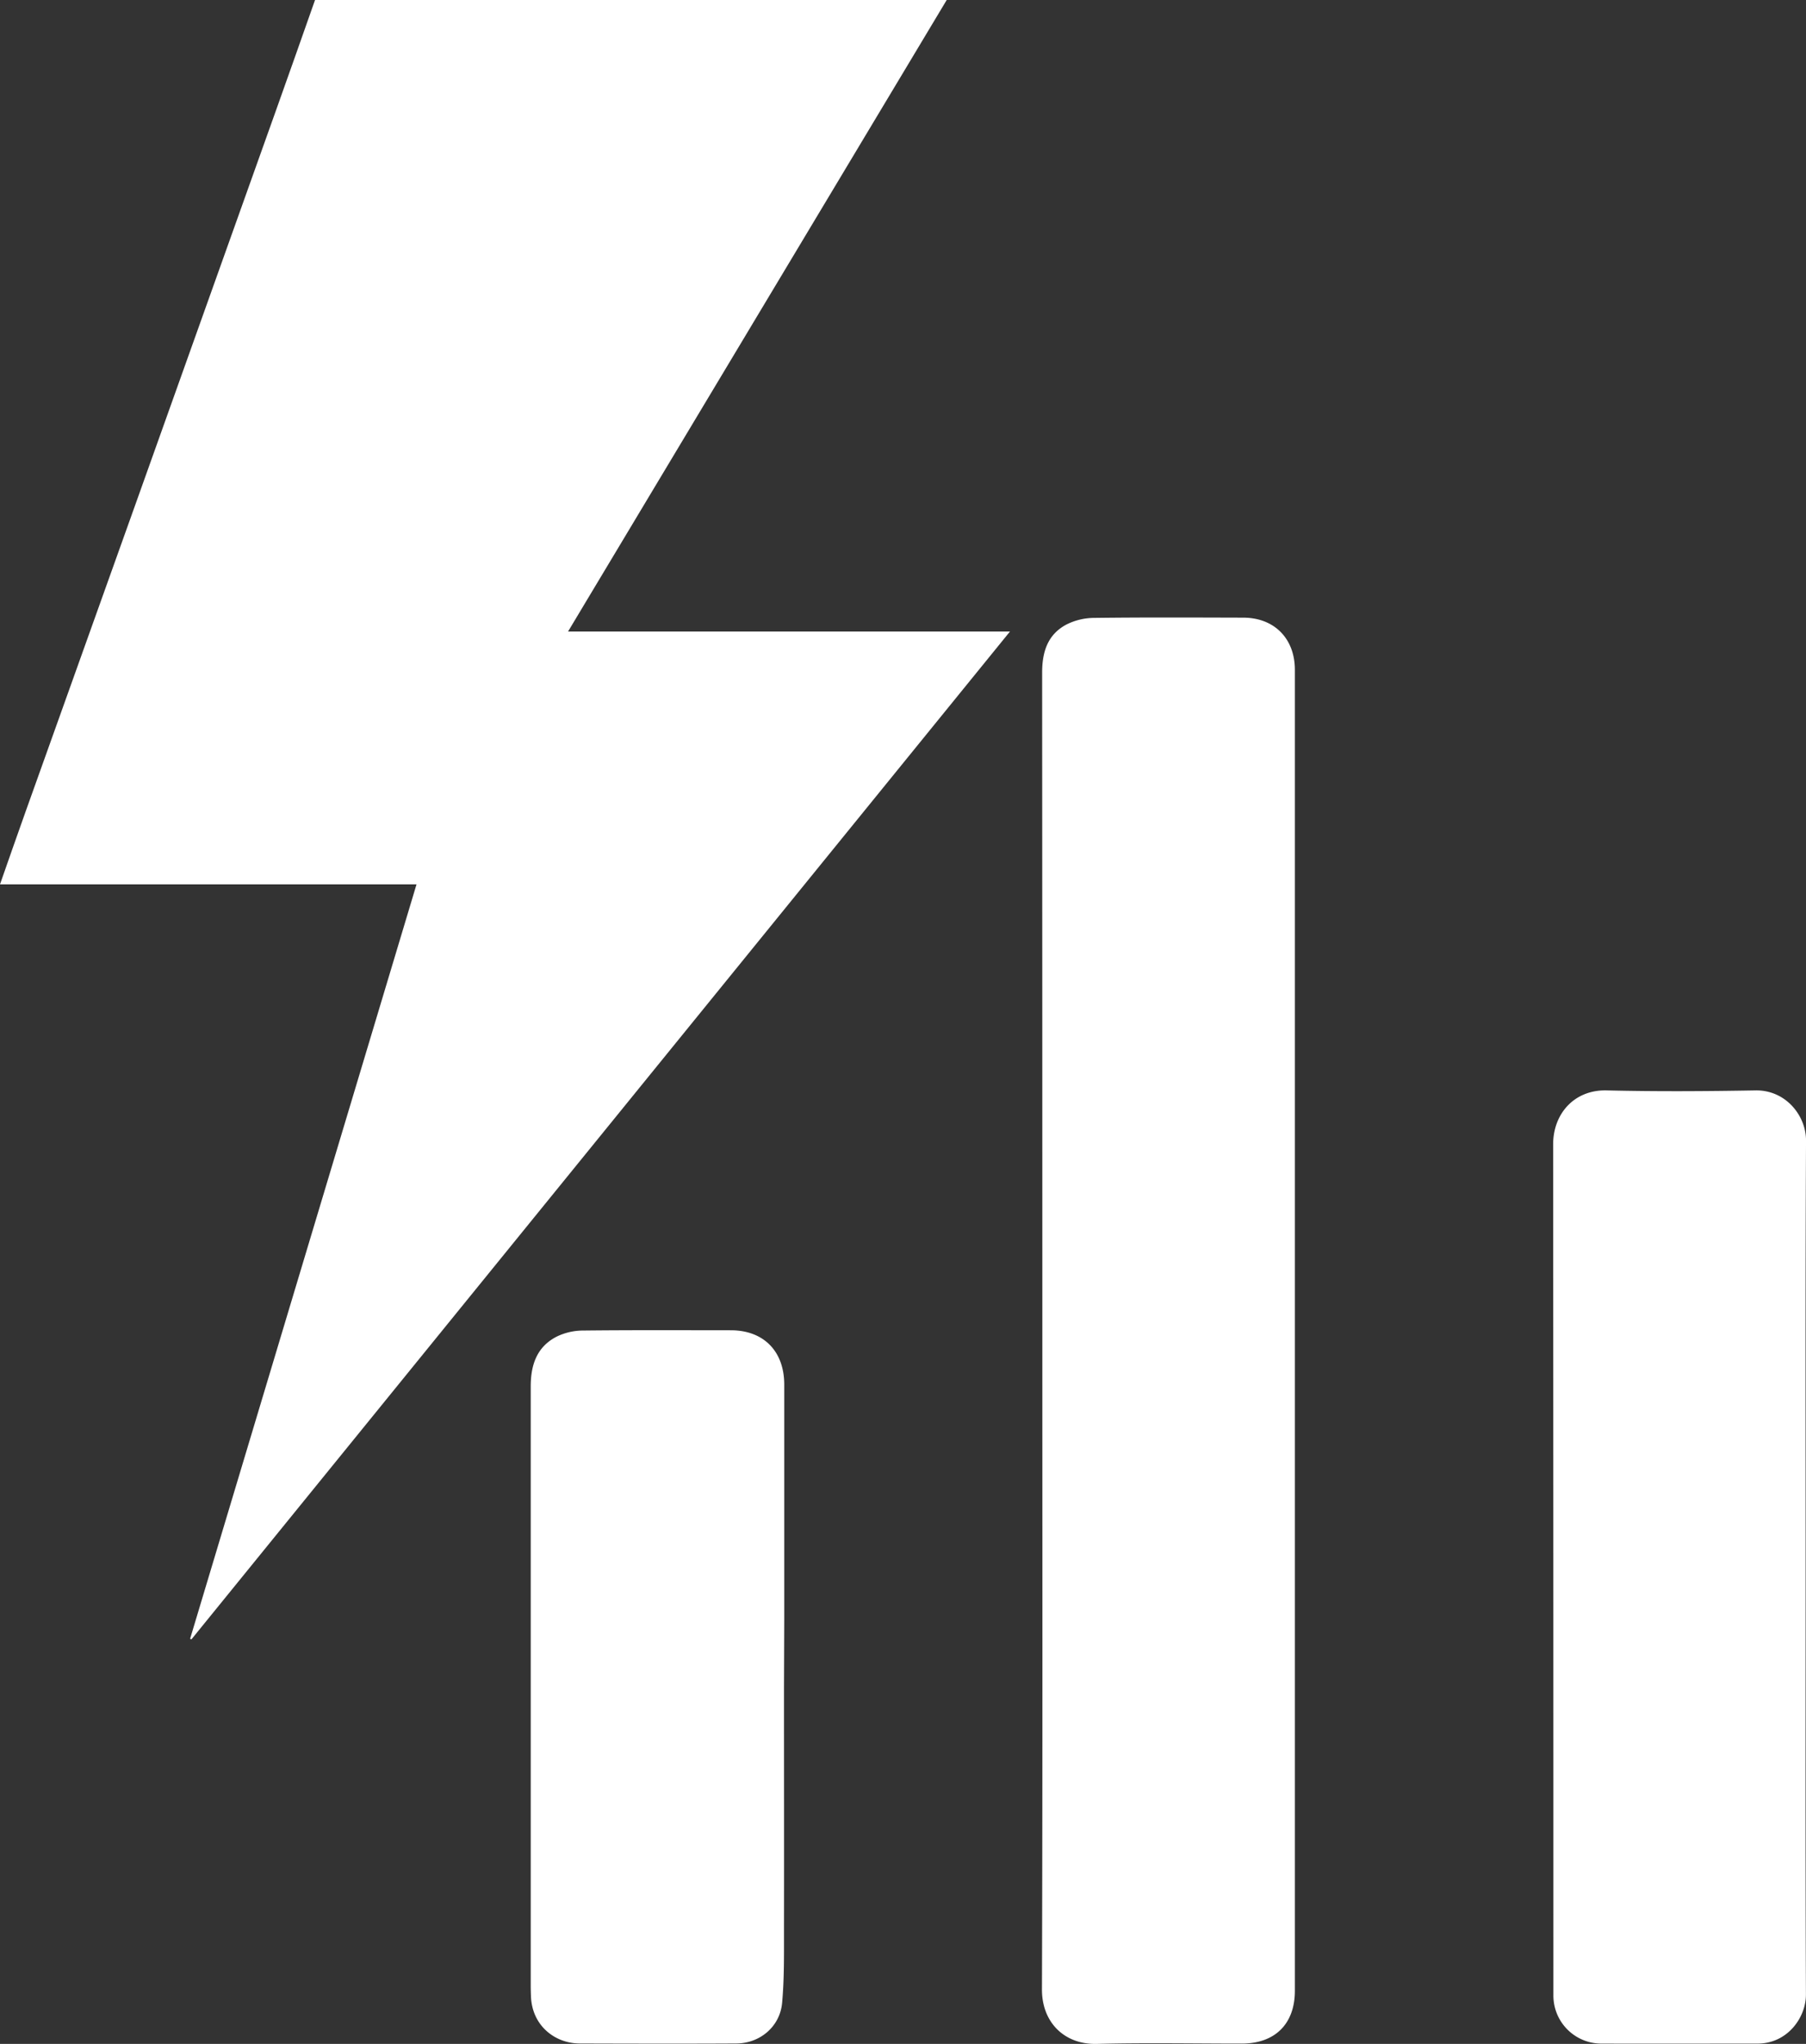<svg xmlns="http://www.w3.org/2000/svg" viewBox="0 0 865.32 979.16"><rect x="0" y="0" width="865.32" height="979.16" fill="#333333" stroke="none"/><defs><style>.cls-1{fill:#fff;}</style></defs><g id="Layer_2" data-name="Layer 2"><g id="Layer_1-2" data-name="Layer 1"><path class="cls-1" d="M453.6,0,272.17,302.54H483.91L91.7,785.38l-.61-.32q54.16-180.43,108.48-361.4H0c4.2-12,8.19-23.43,12.27-34.87q25.8-72.23,51.65-144.44,34.24-95.88,68.43-191.78Q141.71,26.31,150.94,0Z"/><path class="cls-1" d="M499.42,637.37q0-157.57-.09-315.16c0-9.95,2.66-18.24,11.59-23a29.82,29.82,0,0,1,13.29-3.2c23.8-.3,47.59-.18,71.39-.12,15,0,24.82,10.05,24.82,25V953.71c0,15.85-9.5,25.29-25.45,25.29-23.14,0-46.29-.43-69.42.15-15.61.39-26.36-10.37-26.31-26.11C499.58,847.82,499.42,742.59,499.42,637.37Z"/><path class="cls-1" d="M865.15,751.24c0,68.09-.14,136.19.14,204.28,0,11.15-9,23.5-23.18,23.49-25,0-49.94.08-74.91,0a23,23,0,0,1-22.91-22.73c0-1,0-2,0-3q0-202.54-.12-405.07c0-14.67,10.12-26.2,25.59-25.84,23.79.56,47.61.42,71.41,0,14.4-.23,24.22,12.07,24.16,24.08C865,614.71,865.15,683,865.15,751.24Z"/><path class="cls-1" d="M375.64,808.68c0,38.87.06,77.74,0,116.61,0,11.4.13,22.86-.9,34.2s-10.56,19.41-22,19.47c-25,.13-49.92.07-74.88,0-11.83,0-22.95-8.41-23.46-22.66-.05-1.66-.11-3.33-.11-5q0-143.54,0-287.07c0-10.39,2.93-19.12,12.62-24a29.06,29.06,0,0,1,12.37-2.82c23.63-.26,47.26-.14,70.89-.13,15.68,0,25.58,10,25.59,26q0,56.07,0,112.12Z"/></g></g></svg>